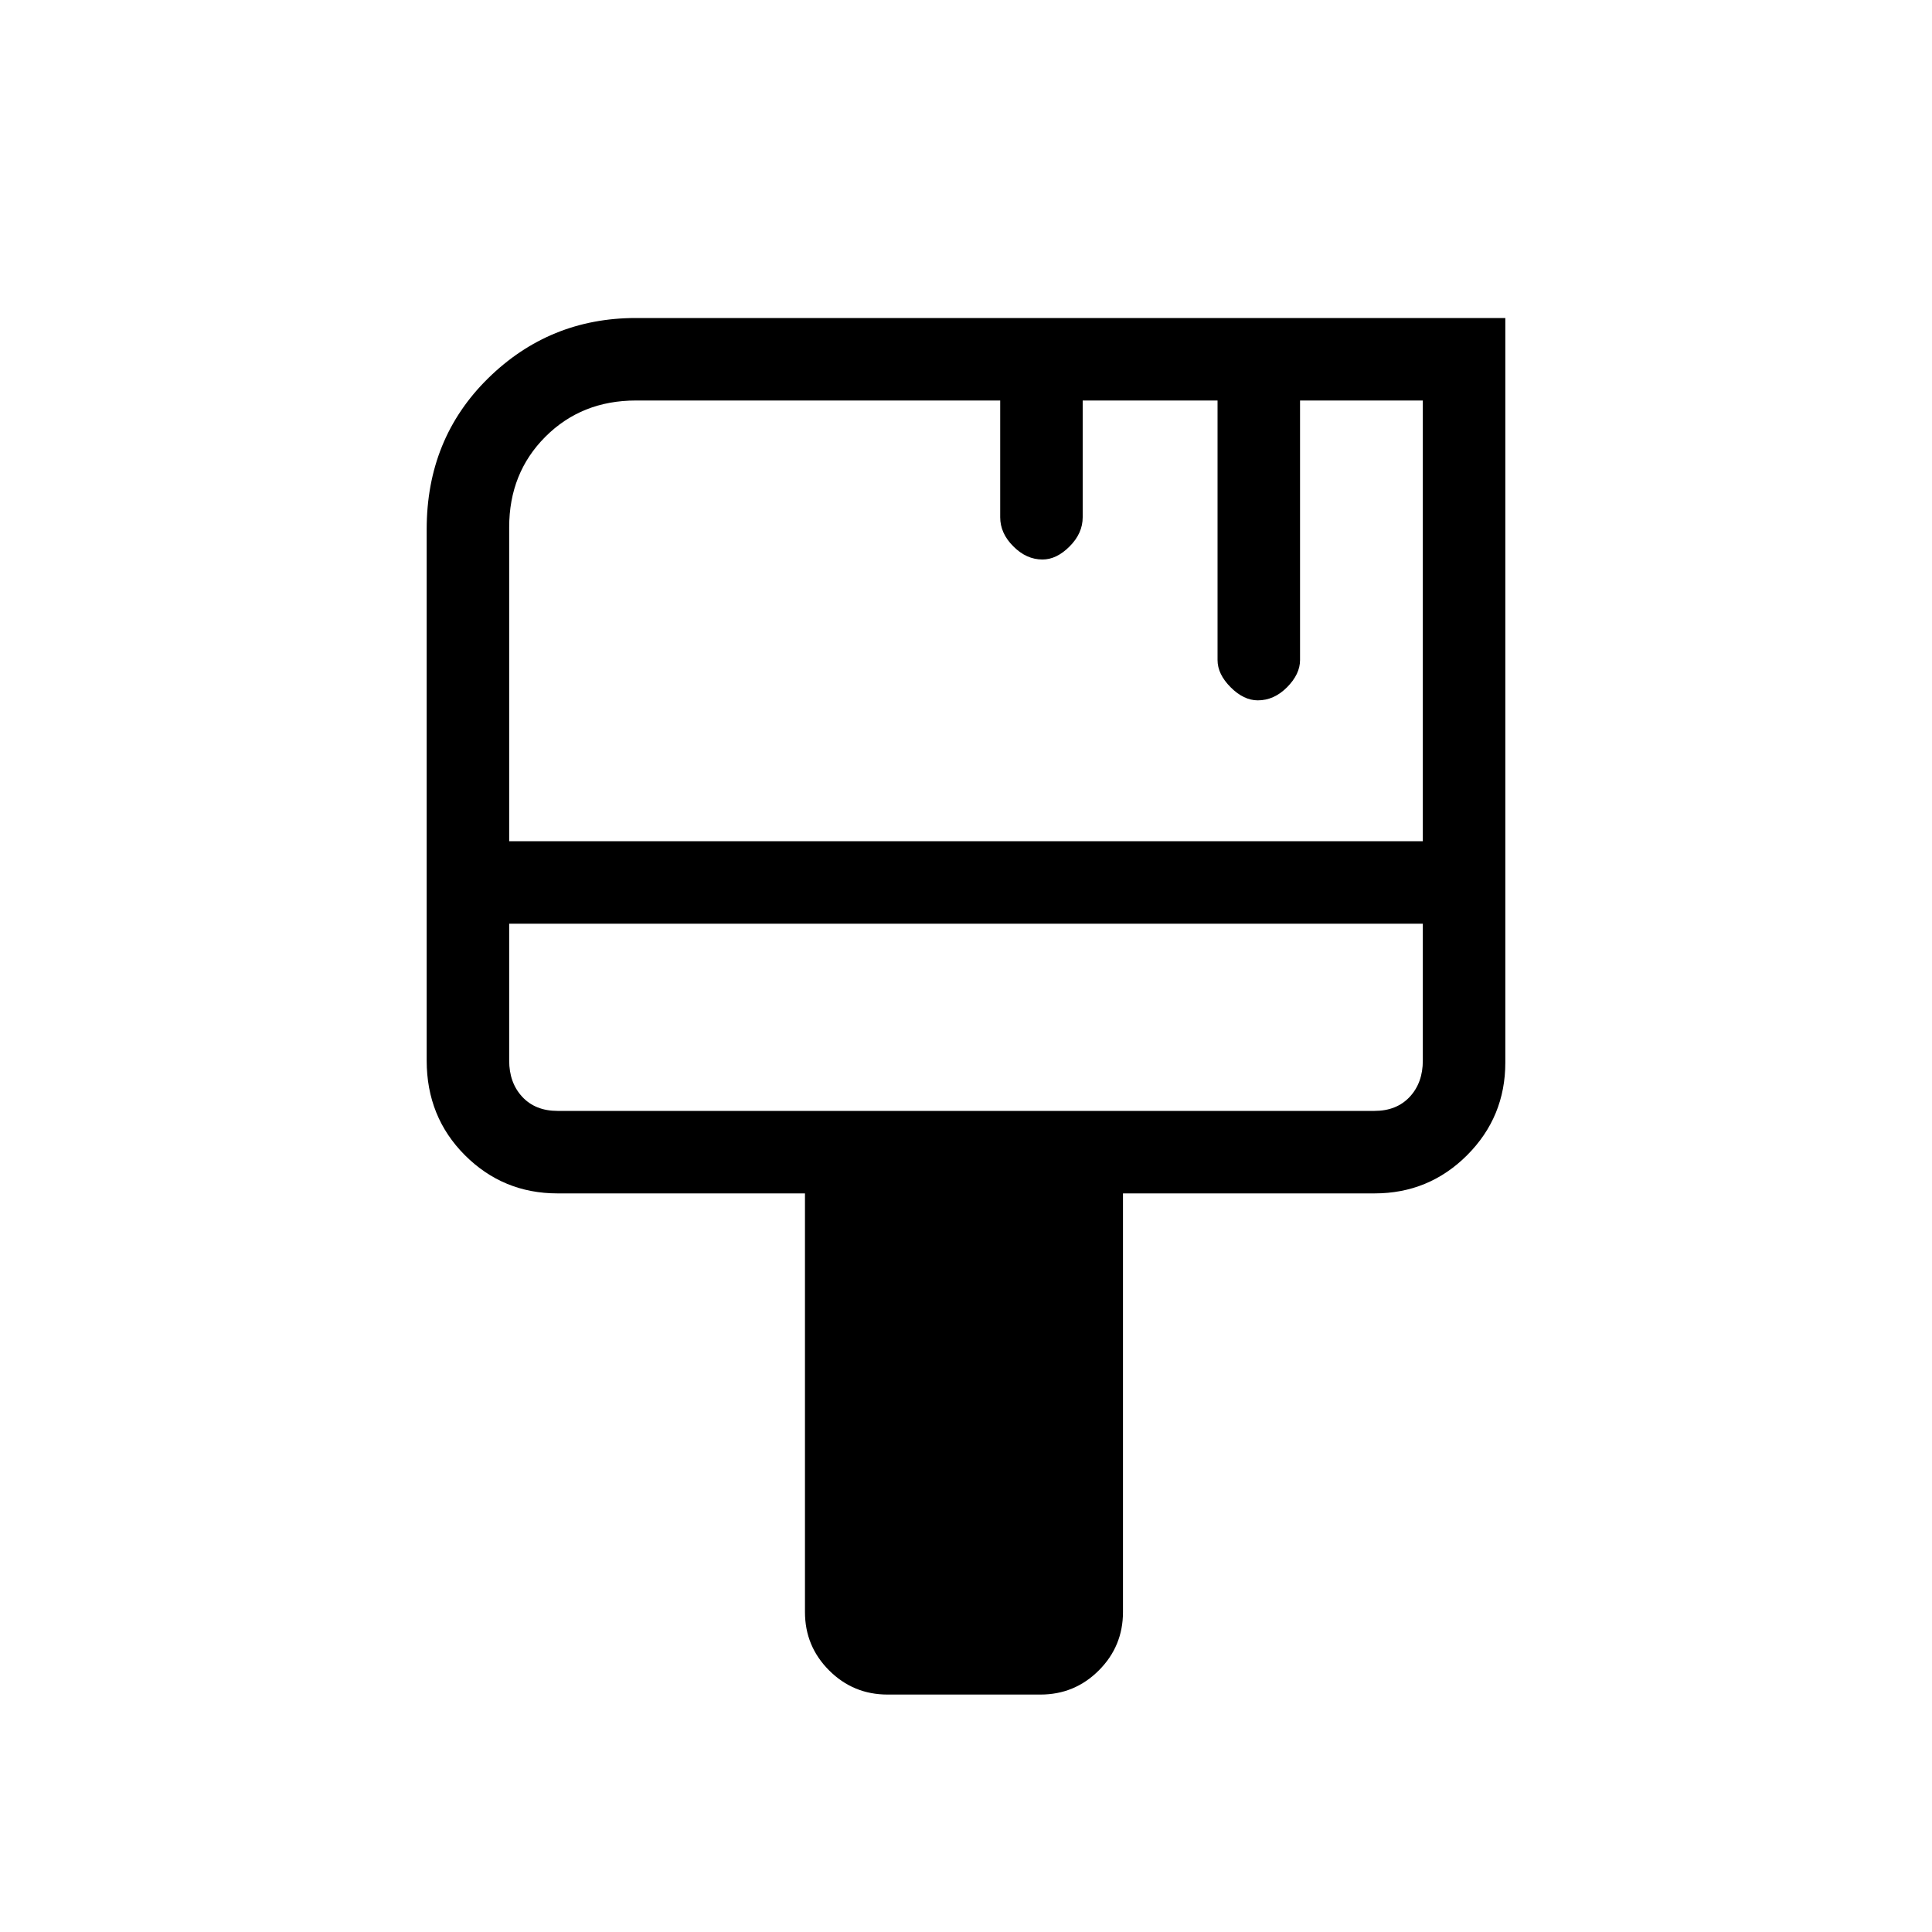 <svg xmlns="http://www.w3.org/2000/svg" height="20" width="20"><path d="M9.188 17.542q-.355 0-.605-.25t-.25-.604v-4.334H5.771q-.563 0-.959-.396-.395-.396-.395-.979v-5.5q0-.937.635-1.562.636-.625 1.531-.625h9V11q0 .562-.395.958-.396.396-.959.396h-2.604v4.334q0 .354-.25.604t-.604.25ZM5.271 8.708h9.458V4.146h-1.271v2.687q0 .146-.135.282-.135.135-.302.135-.146 0-.281-.135-.136-.136-.136-.282V4.146h-1.396v1.208q0 .167-.135.302-.135.136-.281.136-.167 0-.302-.136-.136-.135-.136-.302V4.146H6.583q-.562 0-.937.375t-.375.937Zm.5 2.792h8.458q.229 0 .365-.146.135-.146.135-.375V9.562H5.271v1.417q0 .229.135.375.136.146.365.146Zm-.5-1.938V11.5v-.521Z"/></svg>
